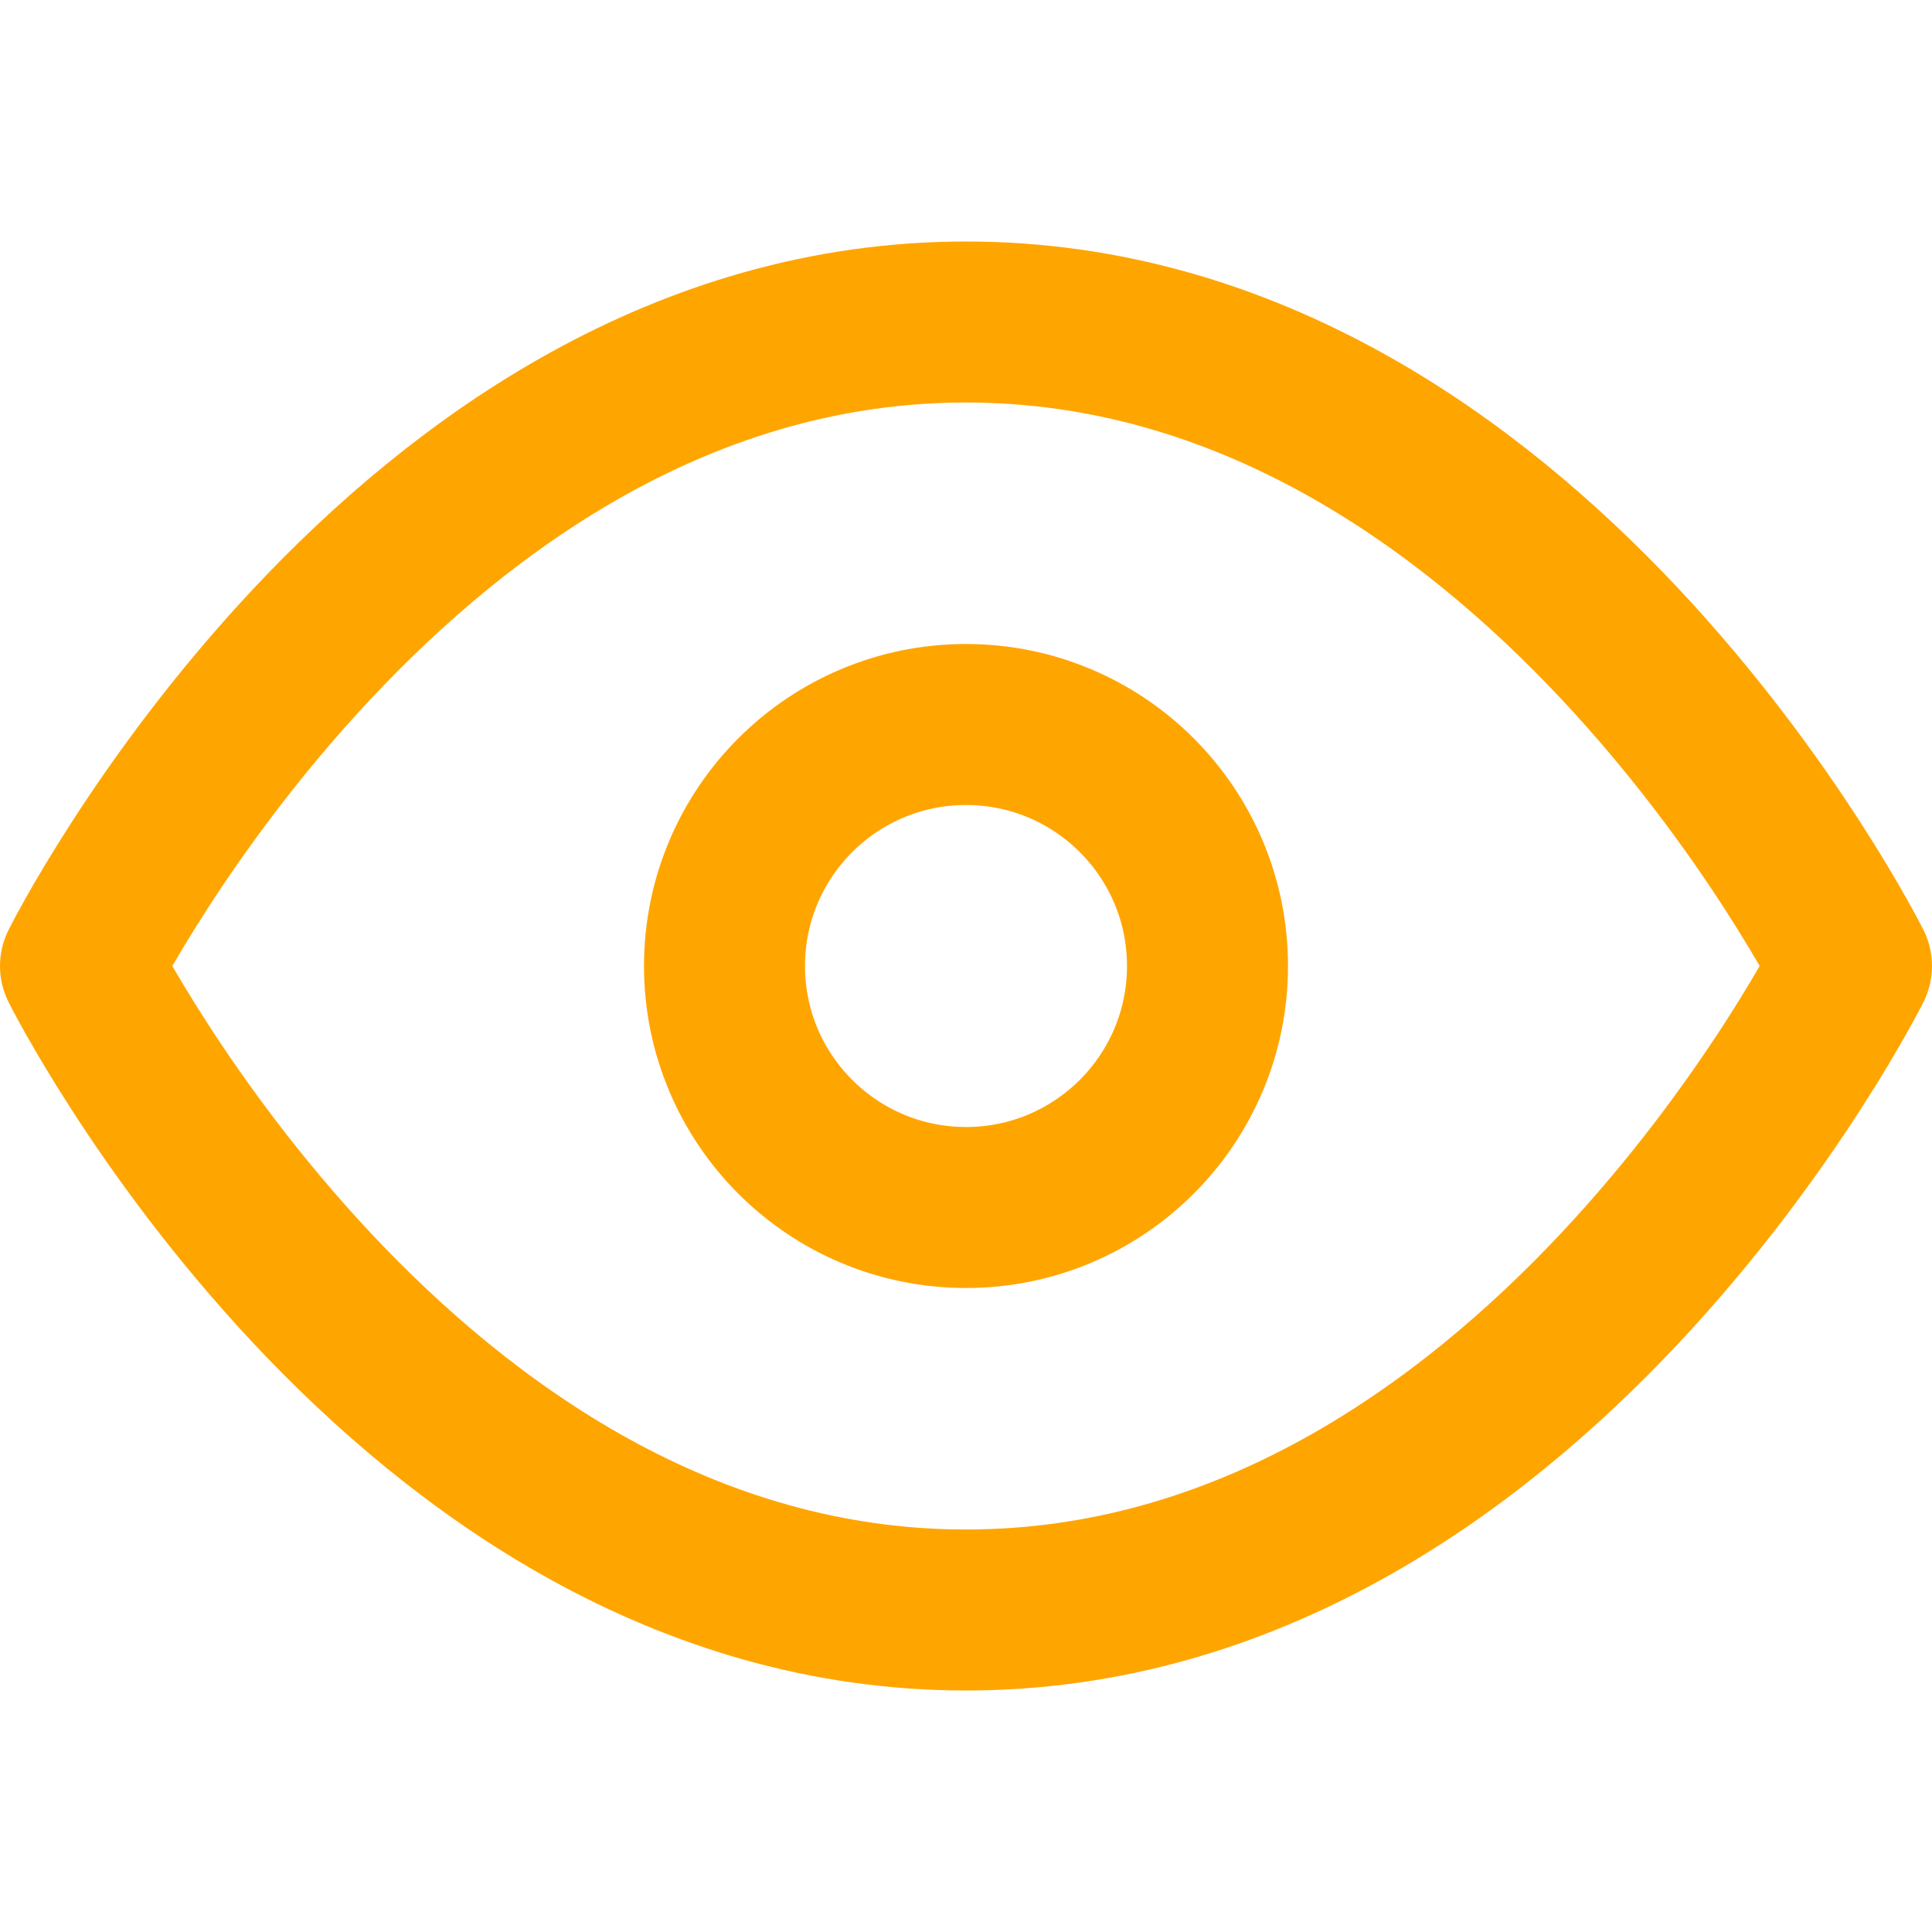 <svg
  xmlns="http://www.w3.org/2000/svg"
  width="24"
  height="24"
  viewBox="0 0 24 24"
  fill="none"
  stroke="orange"
  stroke-width="2"
  stroke-linecap="round"
  stroke-linejoin="round"
>
  <path d="M1 12s4-8 11-8 11 8 11 8-4 8-11 8-11-8-11-8z" />
  <circle cx="12" cy="12" r="3" />
</svg>
